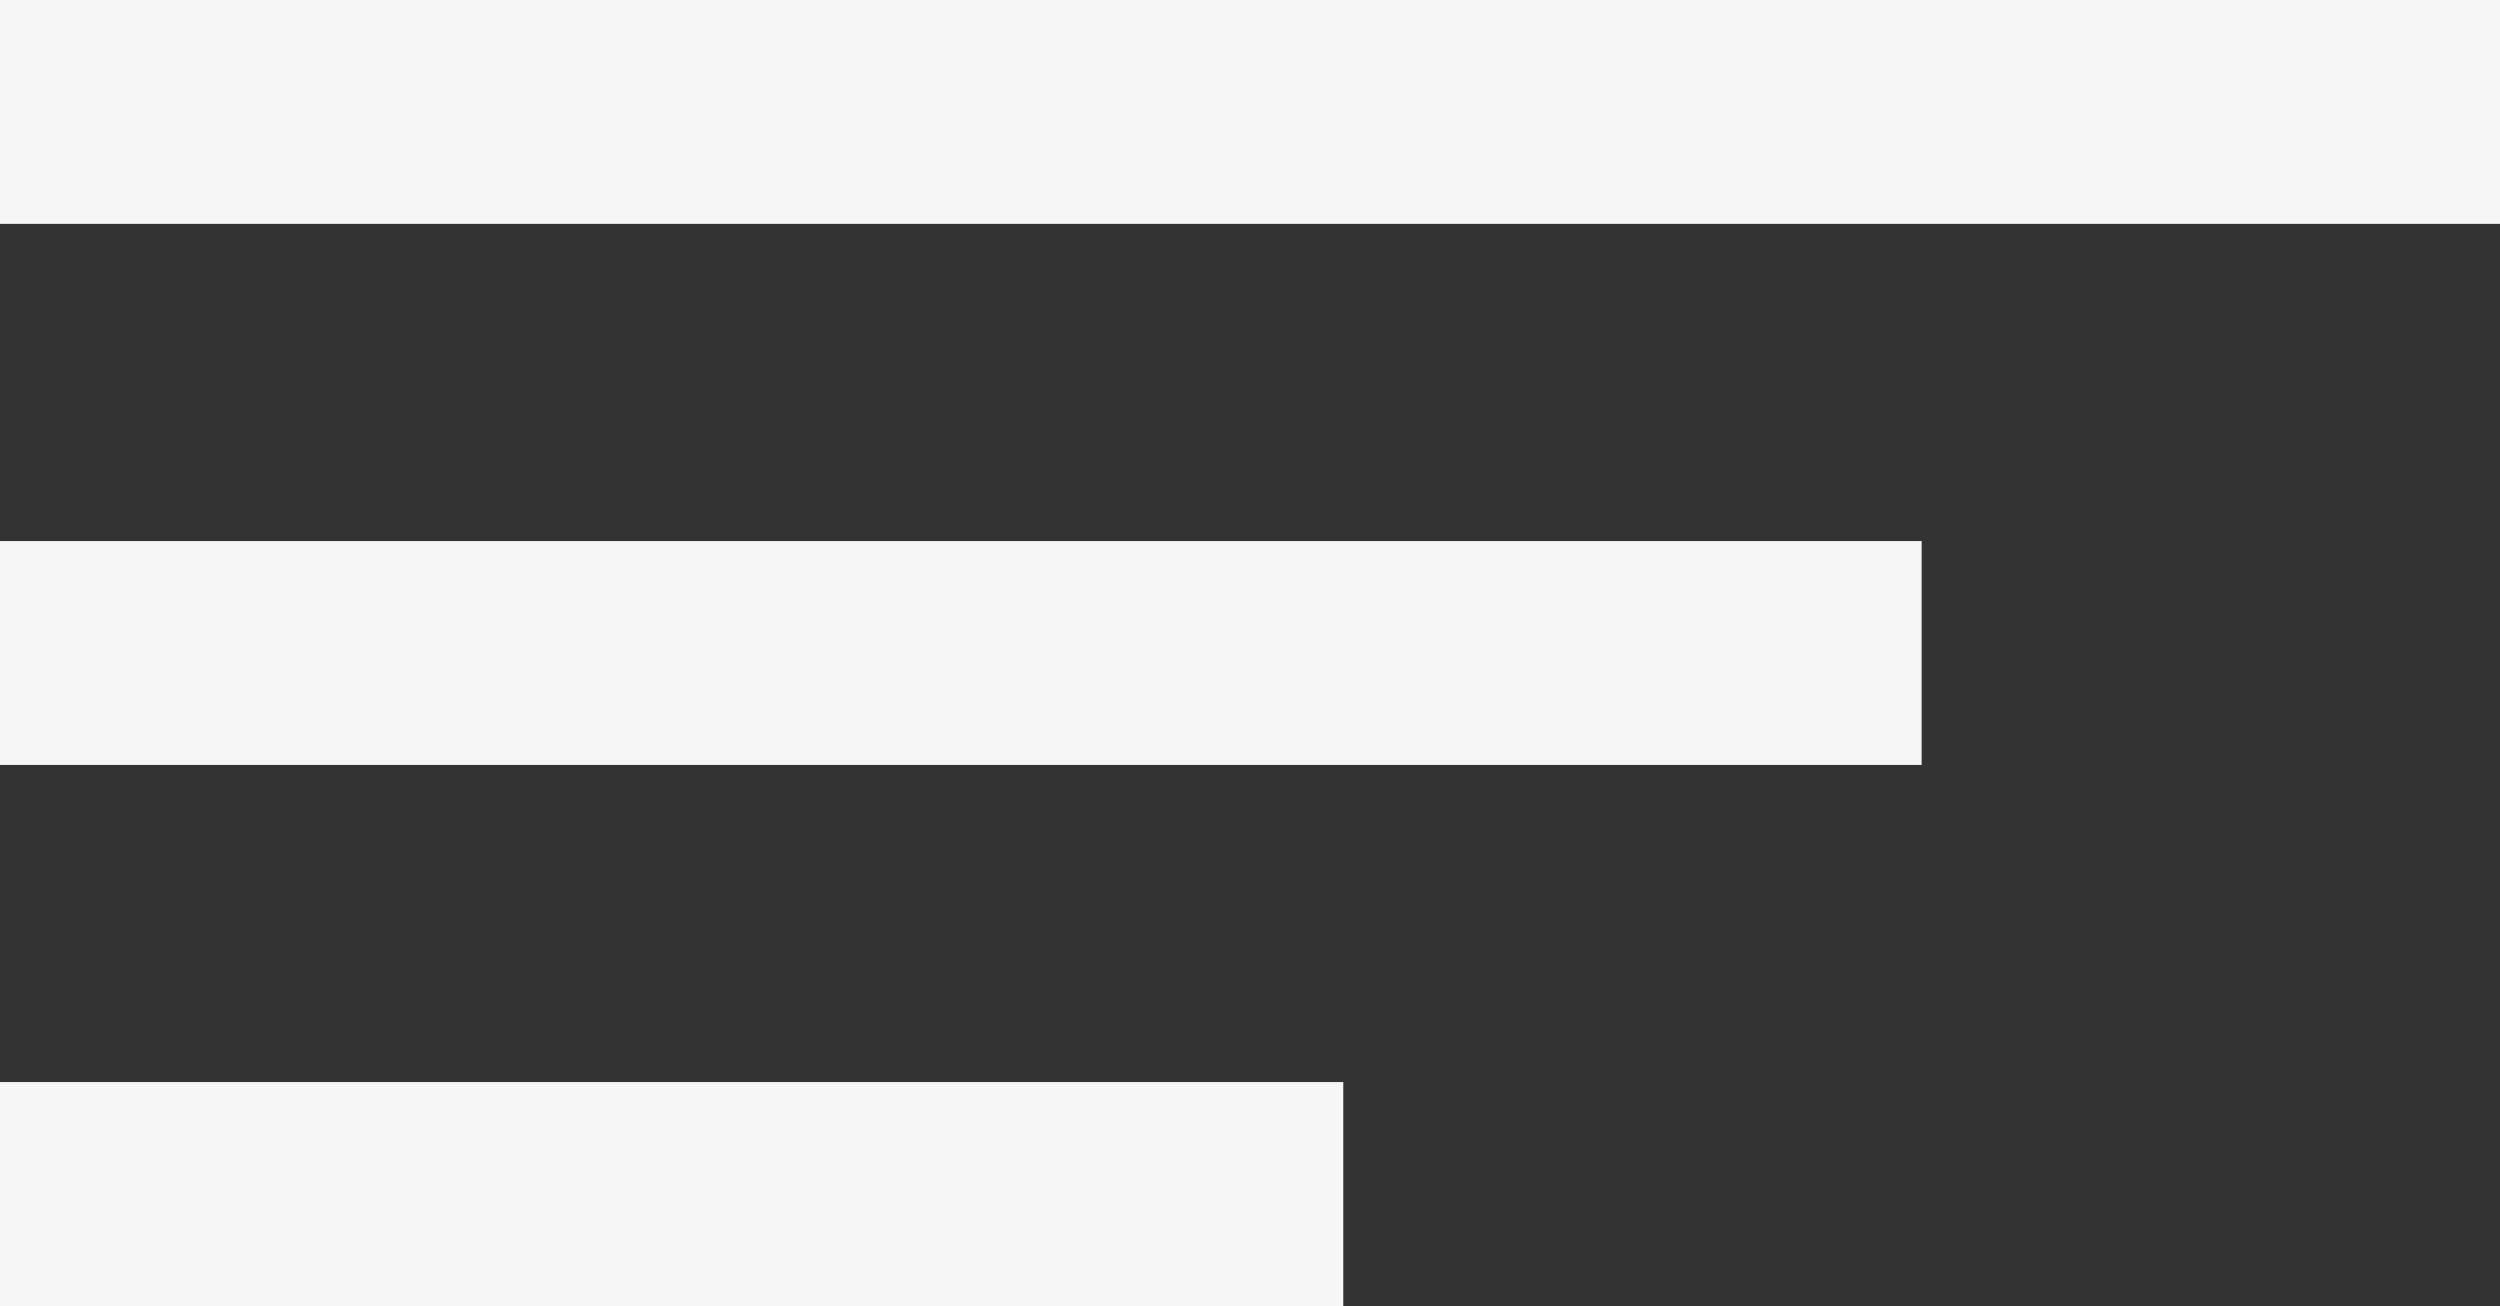 <svg version="1.1" id="Layer_1" xmlns="http://www.w3.org/2000/svg" x="0" y="0" viewBox="0 0 67 35" xml:space="preserve"><rect x="0" y="0" width="67" height="35" fill="#333333" stroke="none"/><title>Asset 1</title><g id="a3385a93-94f1-4472-9dba-0379c8b4381d"><path d="M0 3h67M0 17.5h51.5M0 32h36" fill="none" stroke="#f6f6f6" stroke-width="6" stroke-miterlimit="10" id="f2984dc9-2753-4c97-8135-d42b02493008"/></g></svg>